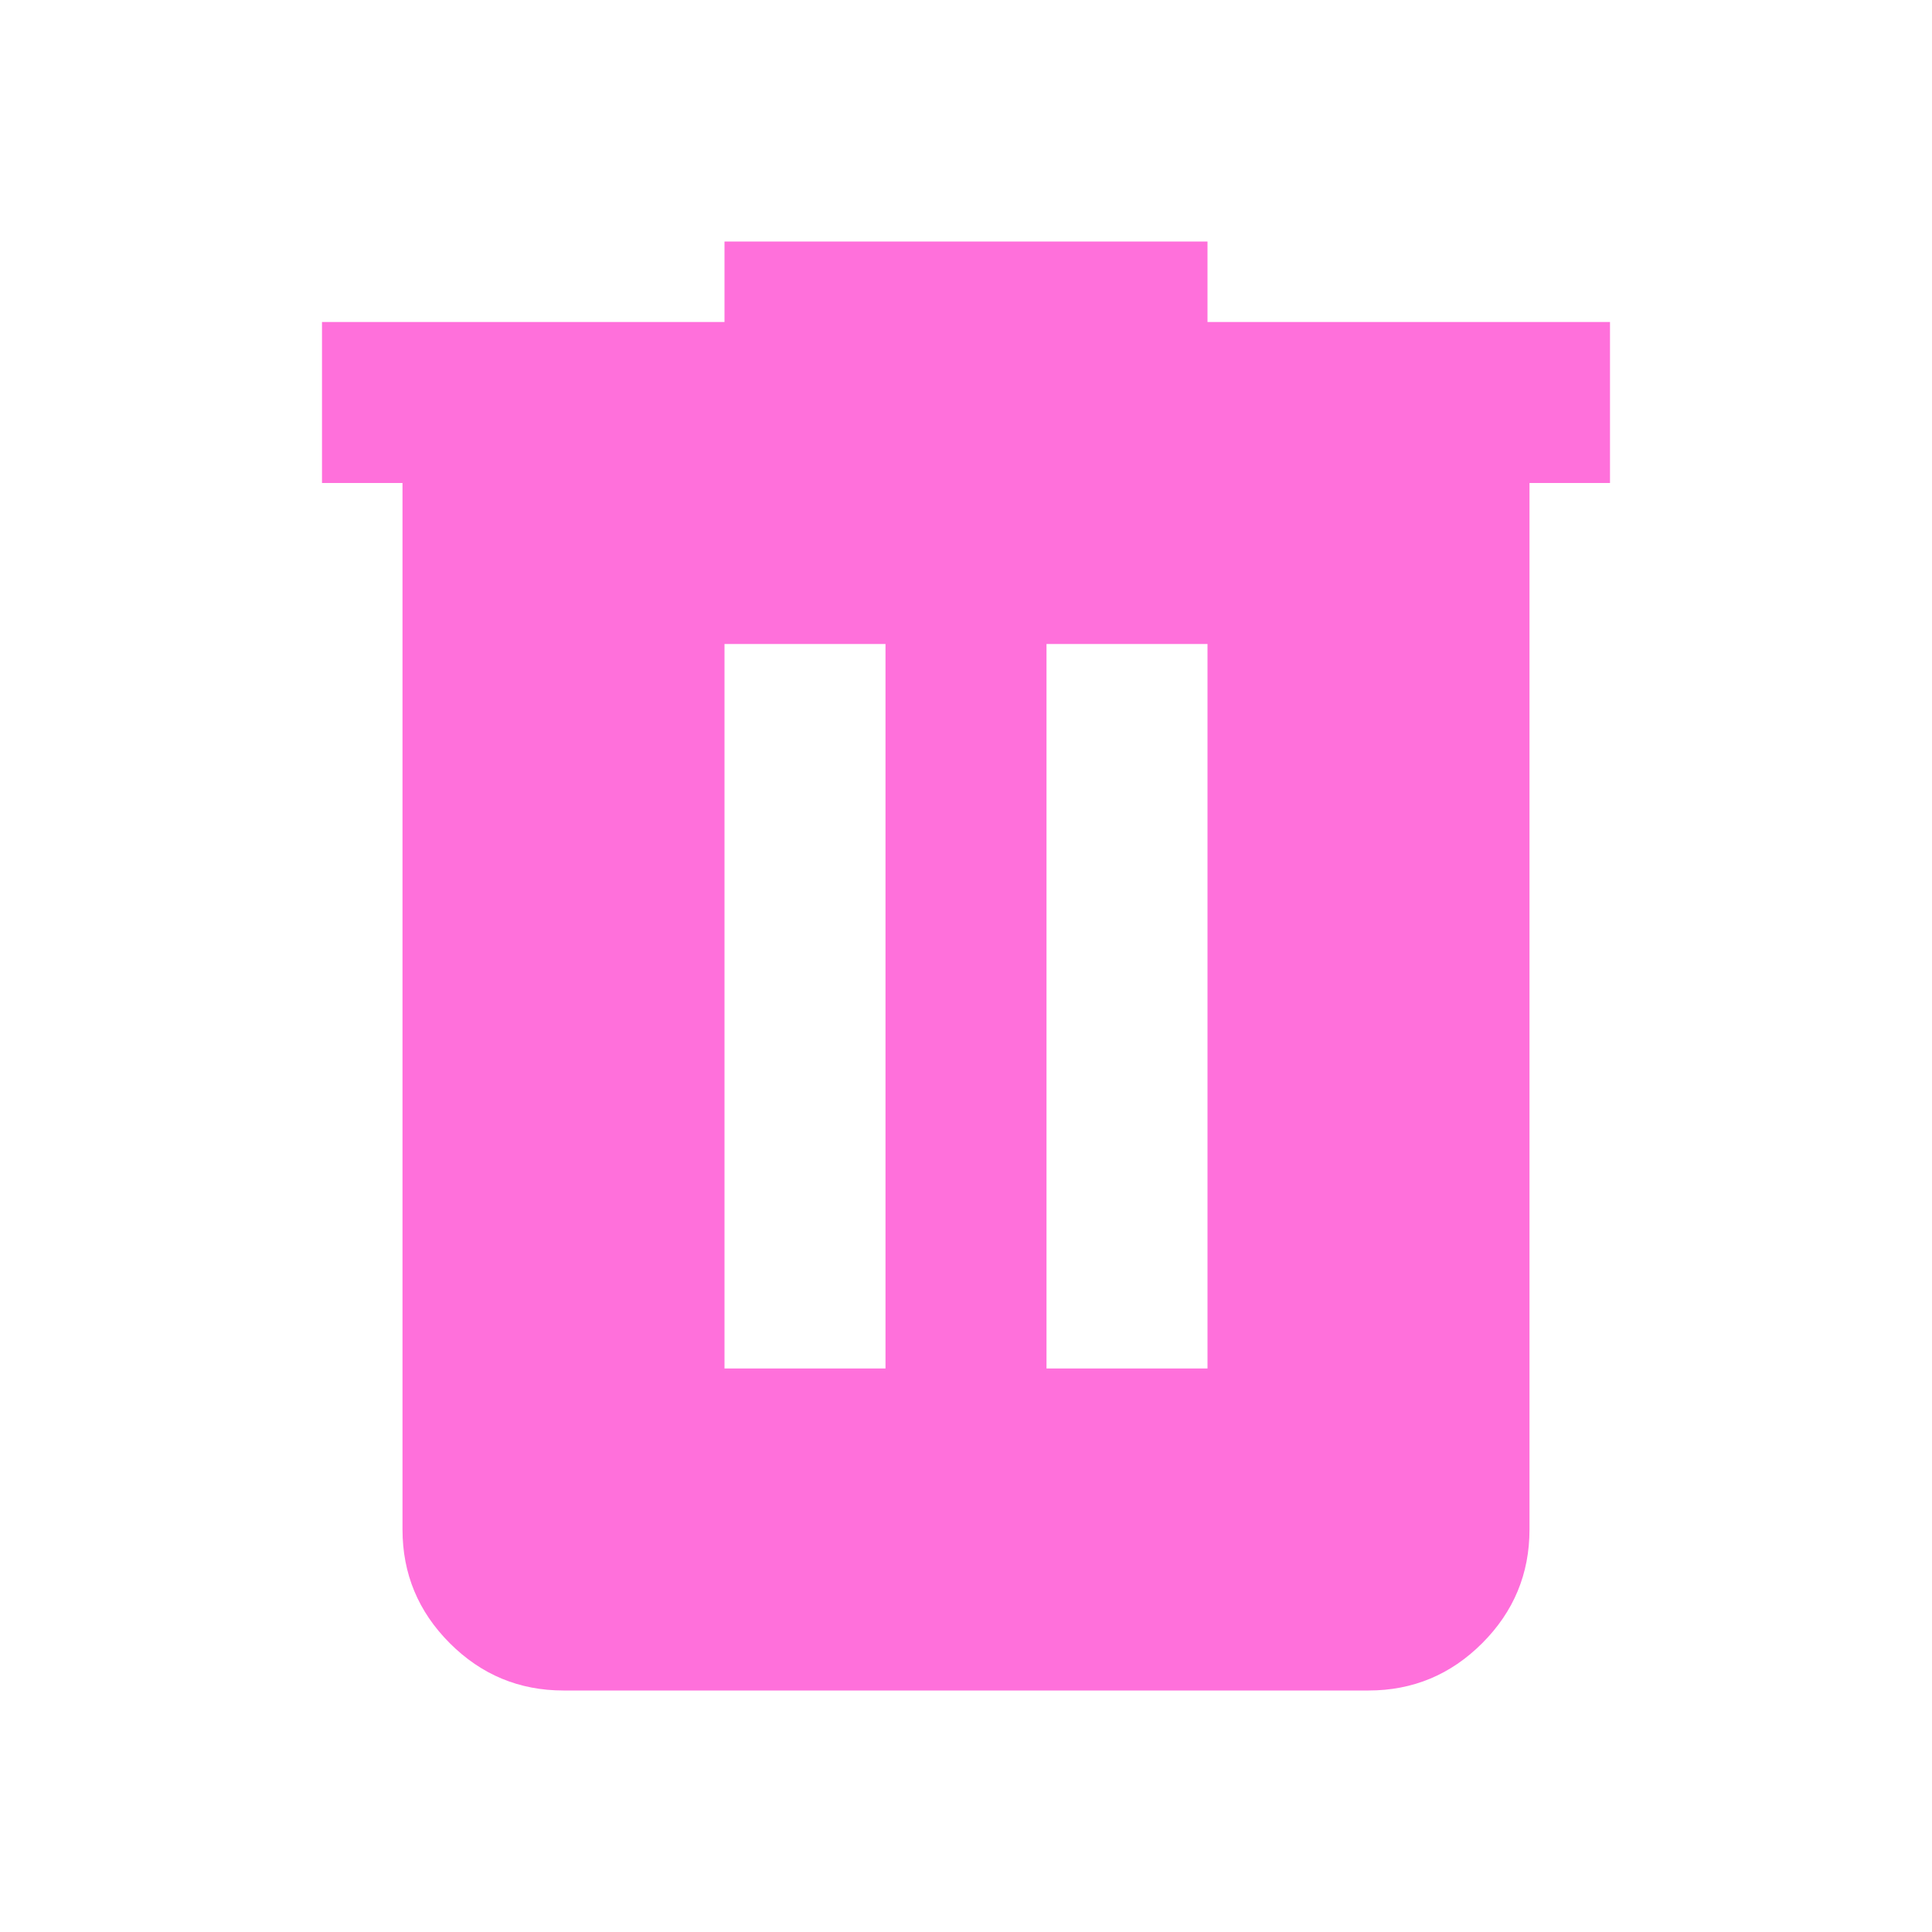 <svg xmlns="http://www.w3.org/2000/svg" height="24px" viewBox="0 -960 960 960" width="24px" fill="#ff70db"><path d="M280-120q-33 0-56.5-23.5T200-200v-520h-40v-80h200v-40h240v40h200v80h-40v520q0 33-23.5 56.5T680-120H280Zm80-160h80v-360h-80v360Zm160 0h80v-360h-80v360Z"/></svg>